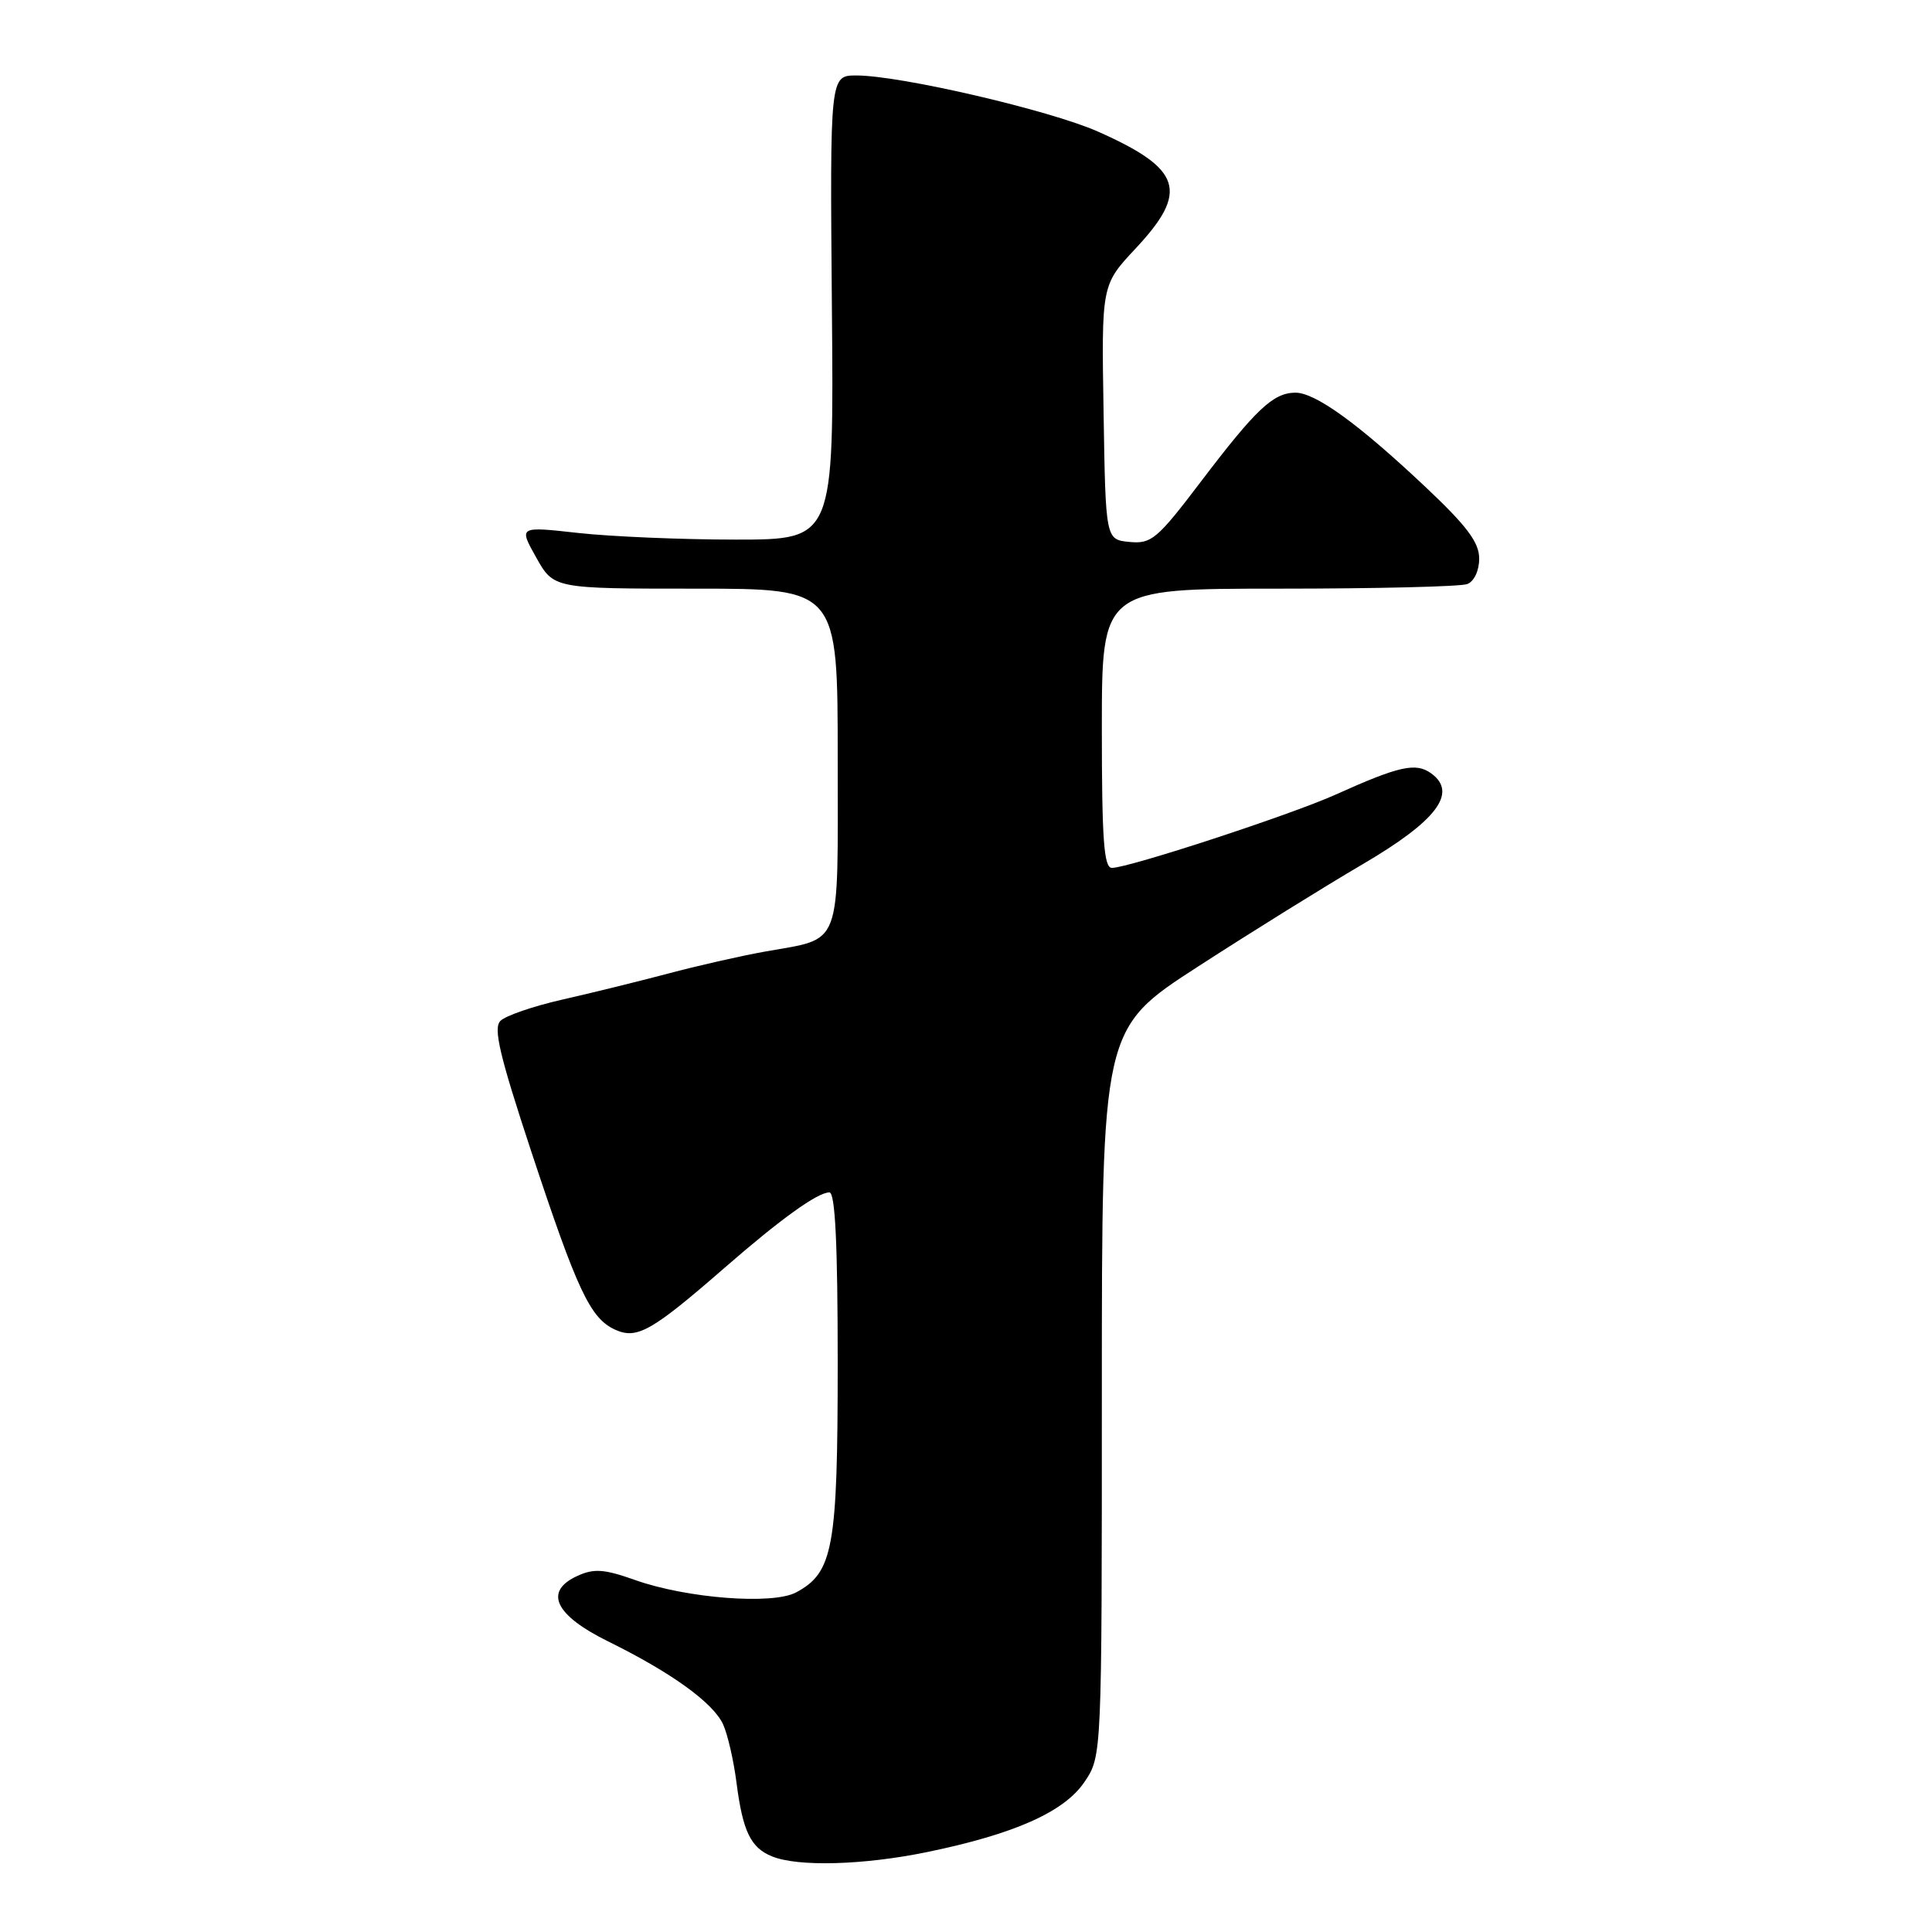 <?xml version="1.0" encoding="UTF-8" standalone="no"?>
<!DOCTYPE svg PUBLIC "-//W3C//DTD SVG 1.1//EN" "http://www.w3.org/Graphics/SVG/1.1/DTD/svg11.dtd" >
<svg xmlns="http://www.w3.org/2000/svg" xmlns:xlink="http://www.w3.org/1999/xlink" version="1.1" viewBox="0 0 256 256">
 <g >
 <path fill="currentColor"
d=" M 122.79 245.42 C 134.42 243.03 141.04 240.08 143.71 236.10 C 146.00 232.70 146.00 232.70 146.00 184.51 C 146.00 136.31 146.00 136.31 158.75 128.07 C 165.76 123.53 175.55 117.45 180.50 114.55 C 190.37 108.77 193.18 105.07 189.66 102.49 C 187.61 101.00 185.43 101.48 176.93 105.31 C 170.99 107.98 149.56 115.00 147.33 115.00 C 146.27 115.00 146.00 111.26 146.00 96.50 C 146.00 78.00 146.00 78.00 169.42 78.00 C 182.30 78.00 193.55 77.73 194.42 77.39 C 195.33 77.04 196.00 75.62 196.00 74.01 C 196.00 71.88 194.39 69.72 188.95 64.59 C 179.98 56.13 174.26 51.99 171.60 52.03 C 168.68 52.08 166.41 54.23 159.13 63.81 C 153.33 71.45 152.57 72.09 149.66 71.81 C 146.50 71.50 146.50 71.50 146.23 54.63 C 145.95 37.76 145.95 37.76 150.48 32.92 C 157.57 25.34 156.62 22.38 145.47 17.43 C 139.09 14.60 119.29 10.00 113.48 10.00 C 109.97 10.00 109.97 10.00 110.23 40.75 C 110.50 71.50 110.50 71.50 97.50 71.50 C 90.35 71.50 80.95 71.10 76.61 70.62 C 68.73 69.74 68.73 69.74 71.05 73.87 C 73.37 78.00 73.37 78.00 92.18 78.00 C 111.00 78.00 111.00 78.00 111.00 100.46 C 111.00 126.14 111.73 124.21 101.25 126.11 C 98.09 126.68 92.35 127.98 88.50 129.01 C 84.65 130.03 78.36 131.58 74.52 132.45 C 70.68 133.32 66.98 134.59 66.31 135.27 C 65.34 136.24 66.20 139.86 70.37 152.50 C 76.51 171.07 78.21 174.68 81.51 176.19 C 84.40 177.50 86.35 176.40 96.00 168.00 C 103.46 161.50 108.33 158.00 109.90 158.00 C 110.67 158.00 111.00 164.88 111.00 180.60 C 111.00 205.11 110.41 208.37 105.49 211.00 C 102.39 212.67 90.99 211.79 84.15 209.36 C 80.06 207.91 78.72 207.81 76.52 208.81 C 72.02 210.86 73.49 214.00 80.59 217.50 C 88.99 221.64 94.51 225.63 95.82 228.50 C 96.42 229.83 97.22 233.30 97.59 236.21 C 98.42 242.67 99.47 244.85 102.32 245.99 C 105.76 247.38 114.41 247.14 122.79 245.42 Z "/>
</g>
</svg>